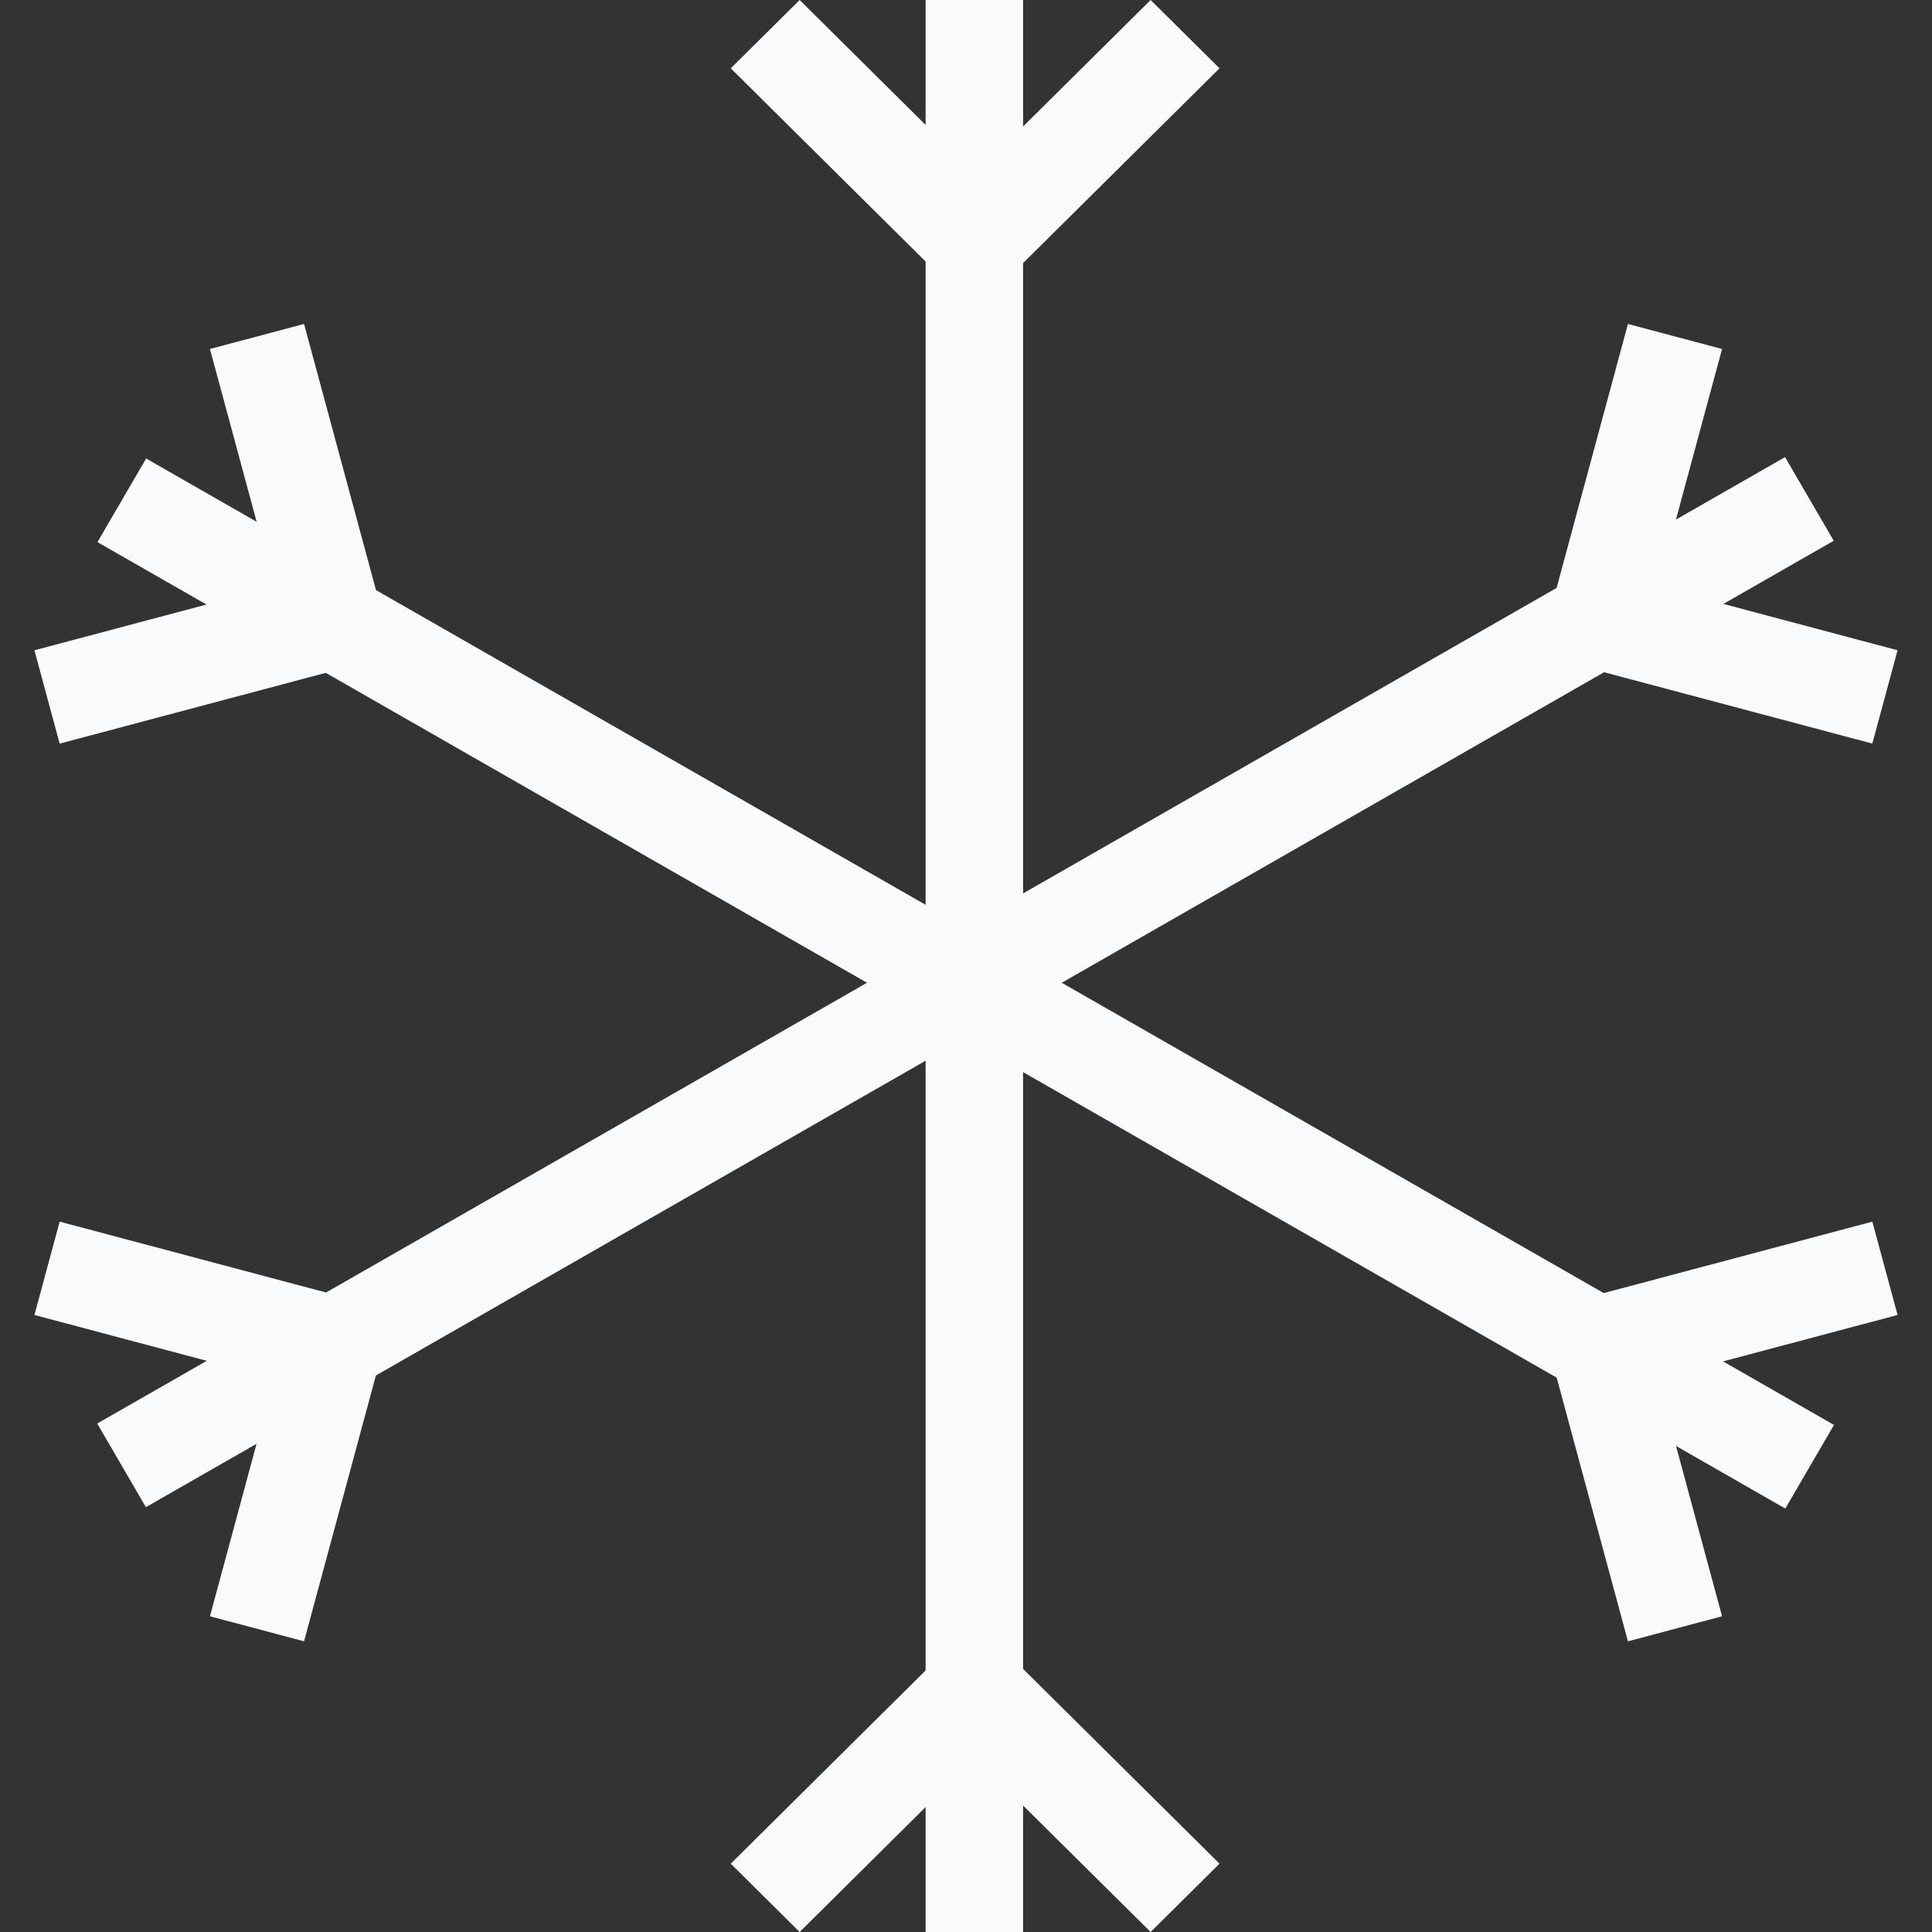<svg width="50" height="50" viewBox="0 0 50 50" fill="none" xmlns="http://www.w3.org/2000/svg">
<rect x="0" y="0" width="50" height="50" fill="#333333" stroke="none"/>
<rect x="23.955" width="2.522" height="50" fill="#F8FAFC"/>
<rect width="2.511" height="8.199" transform="matrix(0.71 -0.704 0.71 0.704 18.912 1.768)" fill="#F8FAFC"/>
<rect width="2.511" height="8.199" transform="matrix(-0.71 -0.704 -0.71 0.704 31.561 1.768)" fill="#F8FAFC"/>
<rect width="2.505" height="50.324" transform="matrix(0.503 -0.864 0.868 0.497 2.522 14.03)" fill="#F8FAFC"/>
<rect width="2.511" height="8.199" transform="matrix(-0.26 -0.962 0.97 -0.258 1.544 19.245)" fill="#F8FAFC"/>
<rect width="2.511" height="8.199" transform="matrix(-0.97 0.258 0.26 0.962 7.869 8.384)" fill="#F8FAFC"/>
<rect width="2.505" height="50.324" transform="matrix(0.503 0.864 -0.868 0.497 46.197 11.83)" fill="#F8FAFC"/>
<rect width="2.511" height="8.199" transform="matrix(0.97 0.258 -0.26 0.962 42.131 8.384)" fill="#F8FAFC"/>
<rect width="2.511" height="8.199" transform="matrix(0.26 -0.962 -0.97 -0.258 48.456 19.244)" fill="#F8FAFC"/>
<rect width="2.511" height="8.199" transform="matrix(0.97 -0.258 -0.26 -0.962 42.131 42.477)" fill="#F8FAFC"/>
<rect width="2.511" height="8.199" transform="matrix(0.26 0.962 -0.97 0.258 48.456 31.616)" fill="#F8FAFC"/>
<rect width="2.511" height="8.199" transform="matrix(-0.97 -0.258 0.26 -0.962 7.869 42.477)" fill="#F8FAFC"/>
<rect width="2.511" height="8.199" transform="matrix(-0.26 0.962 0.97 0.258 1.544 31.616)" fill="#F8FAFC"/>
<rect width="2.511" height="8.199" transform="matrix(0.71 0.704 0.71 -0.704 18.912 48.232)" fill="#F8FAFC"/>
<rect width="2.511" height="8.199" transform="matrix(-0.71 0.704 -0.71 -0.704 31.561 48.232)" fill="#F8FAFC"/>
</svg>
